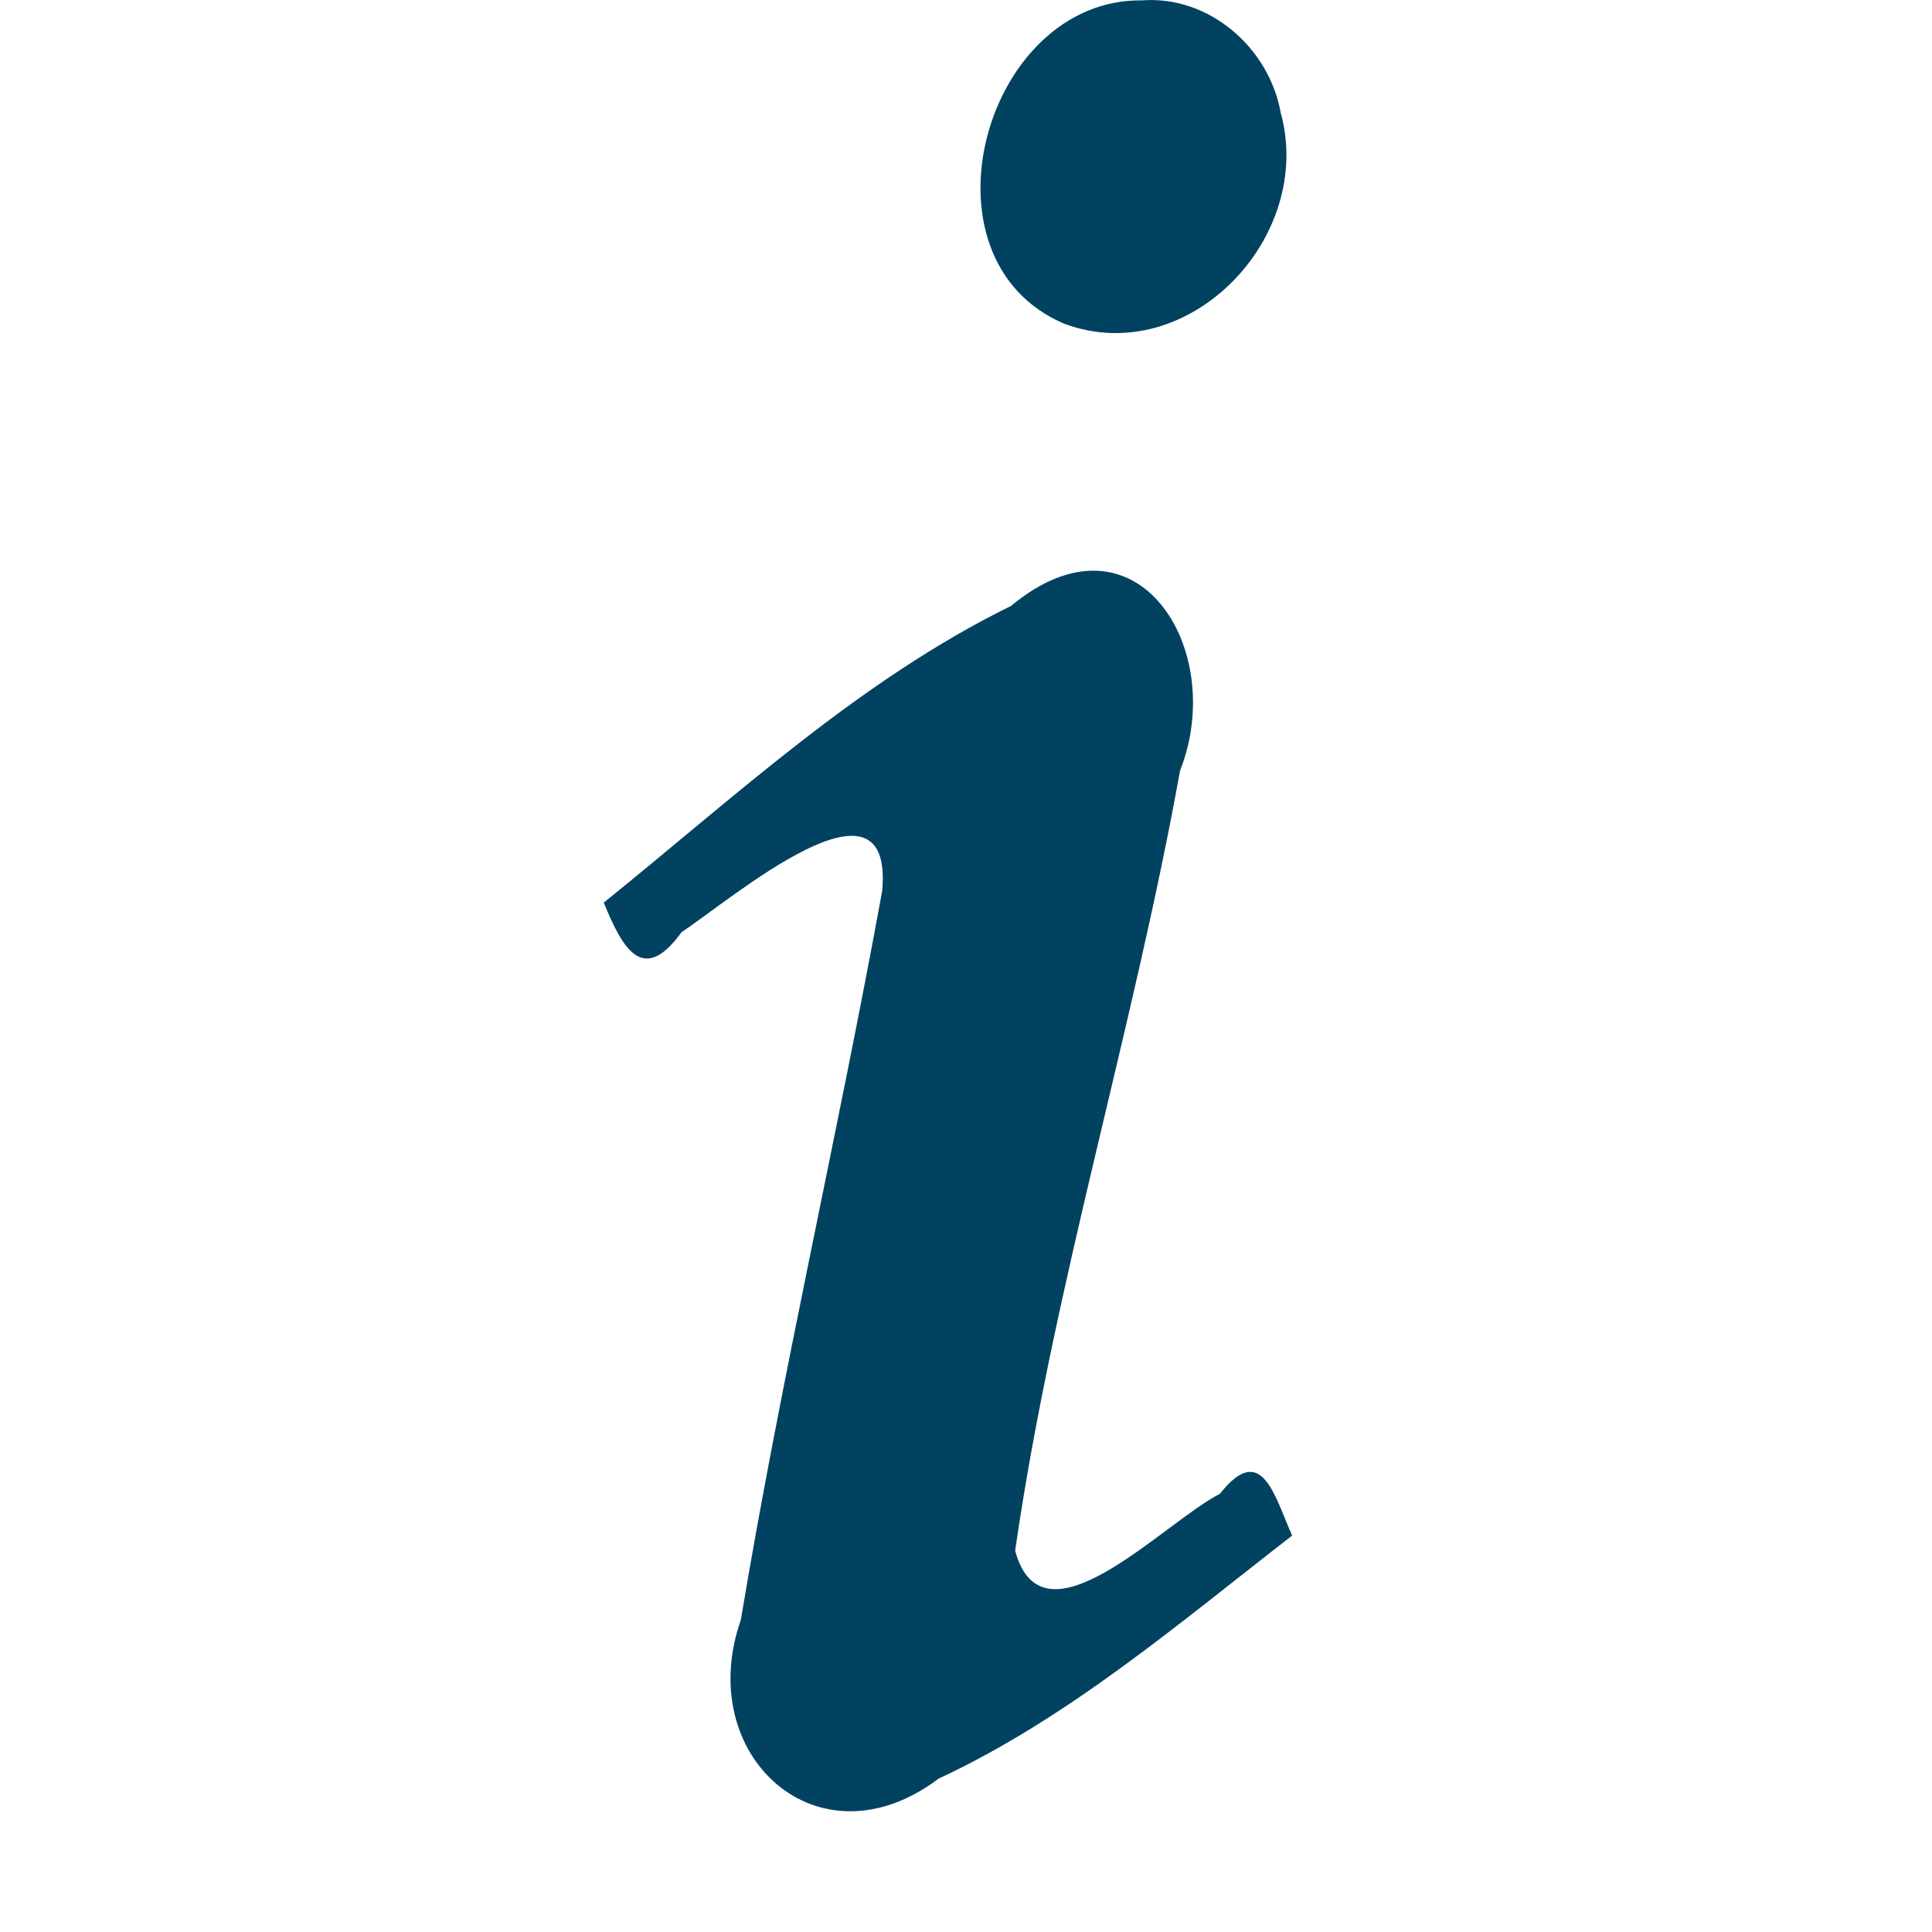 <?xml version="1.0" encoding="utf-8"?>
<!-- Generator: Adobe Illustrator 16.0.3, SVG Export Plug-In . SVG Version: 6.00 Build 0)  -->
<!DOCTYPE svg PUBLIC "-//W3C//DTD SVG 1.1//EN" "http://www.w3.org/Graphics/SVG/1.1/DTD/svg11.dtd">
<svg version="1.1"
	 id="svg11300" xmlns:dc="http://purl.org/dc/elements/1.1/" xmlns:cc="http://creativecommons.org/ns#" xmlns:rdf="http://www.w3.org/1999/02/22-rdf-syntax-ns#" xmlns:svg="http://www.w3.org/2000/svg" xmlns:sodipodi="http://sodipodi.sourceforge.net/DTD/sodipodi-0.dtd" xmlns:inkscape="http://www.inkscape.org/namespaces/inkscape" inkscape:version="0.48.3.1 r9886" inkscape:export-xdpi="90" sodipodi:docname="help.svg" inkscape:export-filename="help.png" inkscape:export-ydpi="90"
	 xmlns="http://www.w3.org/2000/svg" xmlns:xlink="http://www.w3.org/1999/xlink" x="0px" y="0px" width="16px" height="16px"
	 viewBox="0 0 16 16" enable-background="new 0 0 16 16" xml:space="preserve">
<sodipodi:namedview  pagecolor="#cccccc" bordercolor="#666666" borderopacity="1" objecttolerance="10" gridtolerance="10" guidetolerance="10" showgrid="true" inkscape:zoom="22.627418" inkscape:cx="6.55629" inkscape:cy="9.2202448" id="namedview24" inkscape:current-layer="g4146" inkscape:window-maximized="1" inkscape:window-y="27" inkscape:window-width="1280" inkscape:window-x="0" inkscape:window-height="745" inkscape:pageopacity="0" inkscape:pageshadow="2" inkscape:guide-bbox="true" showguides="true">
	
		<inkscape:grid  type="xygrid" id="grid4330" snapvisiblegridlinesonly="true" enabled="true" empspacing="5" dotted="true" visible="true">
		</inkscape:grid>
</sodipodi:namedview>
<g id="g3743-3" transform="matrix(0.788,0,0,0.788,-3.148,0.442)" opacity="0.6">
</g>
<rect id="rect3136" x="-62.896" y="-32.993" fill="#CCC000" fill-opacity="0" width="163.311" height="97.986"/>
<g id="g3743-9-4" transform="matrix(1,0,0,1,-3.996,-20.002)" opacity="0.6">
</g>
<g id="g4146">
	<path id="path6558" inkscape:connector-curvature="0" fill="#014260" d="M5,7.475C5.155,7.855,5.325,8.163,5.644,7.72
		c0.407-0.268,1.759-1.428,1.662-0.342c-0.368,2.017-0.834,4.016-1.171,6.039c-0.392,1.115,0.635,2.068,1.638,1.313
		c1.079-0.503,1.992-1.288,2.928-2.013c-0.145-0.322-0.25-0.789-0.598-0.346c-0.468,0.238-1.469,1.317-1.696,0.471
		c0.315-2.181,0.975-4.295,1.366-6.461c0.397-1.005-0.365-2.223-1.4-1.363C7.117,5.634,6.084,6.602,5,7.475z M9.459,0.003
		C8.152-0.015,7.554,2.148,8.816,2.682c1.023,0.378,2.076-0.714,1.79-1.75C10.508,0.39,10.009-0.038,9.459,0.003L9.459,0.003z"/>
</g>
</svg>
